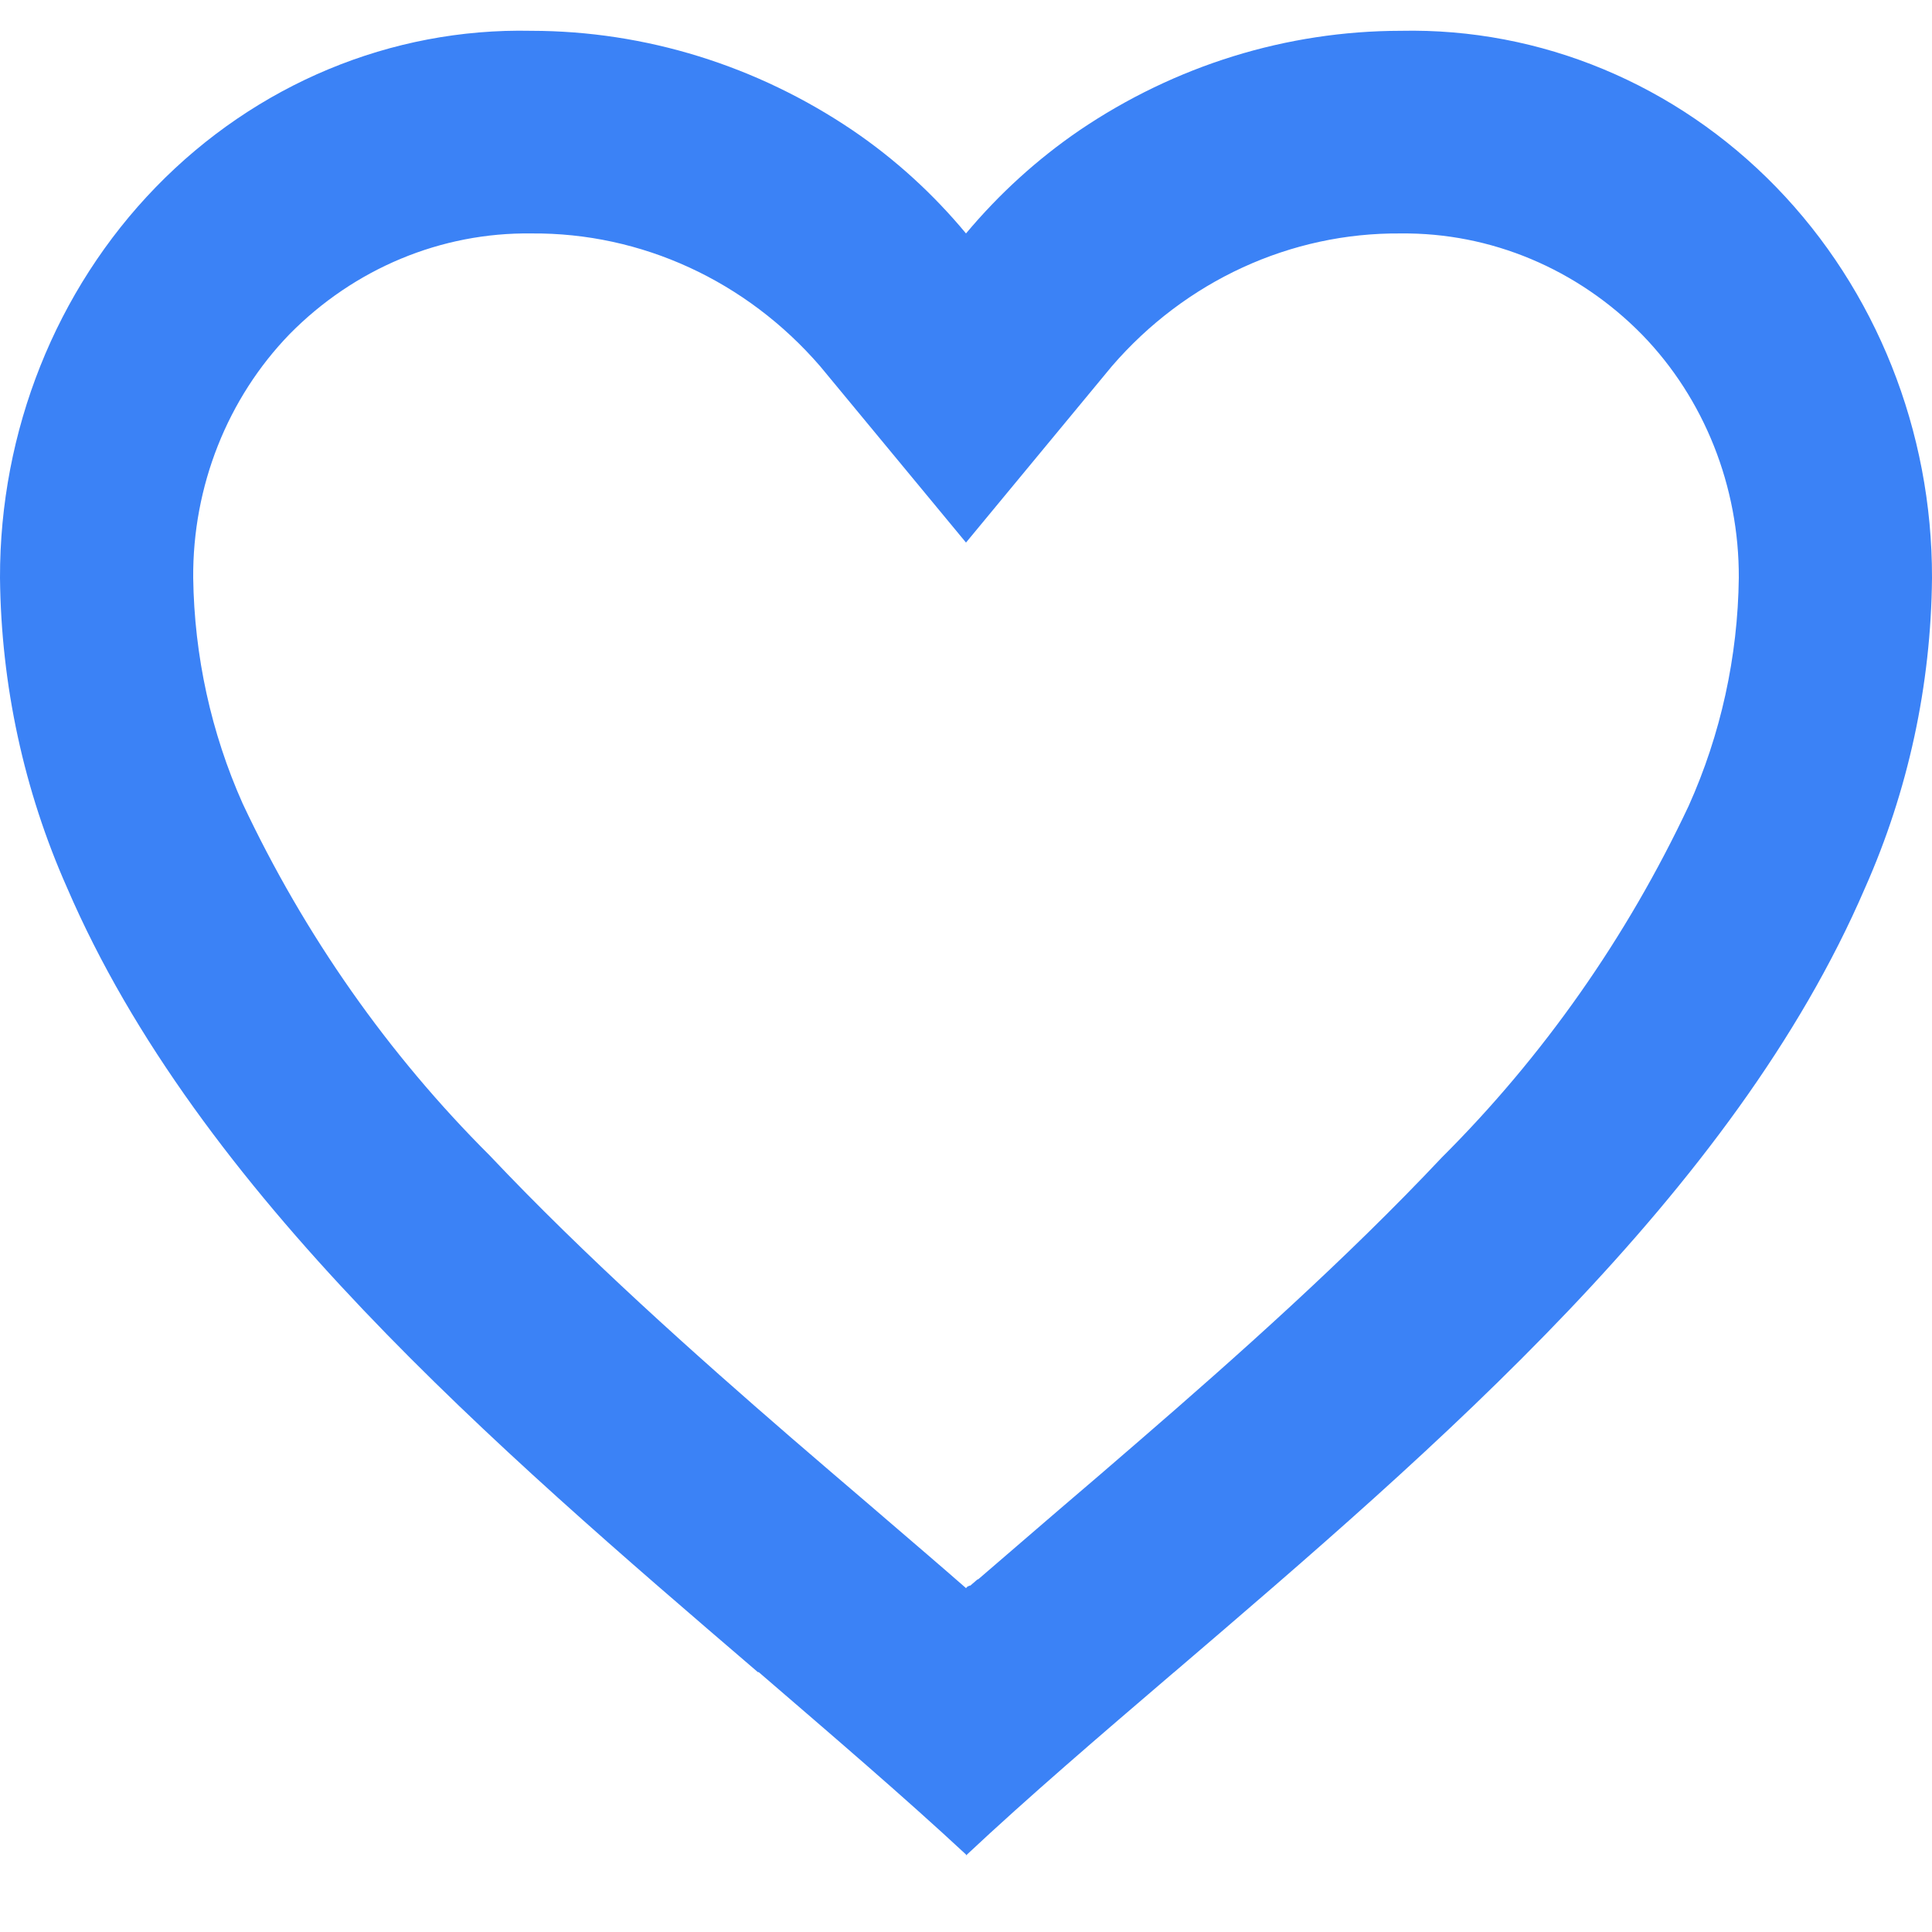 <svg width="18" height="18" viewBox="0 0 18 18" fill="none" xmlns="http://www.w3.org/2000/svg">
<path d="M9 17.278C8.419 16.738 7.763 16.177 7.069 15.579H7.061C4.617 13.483 1.848 11.112 0.625 8.271C0.223 7.366 0.01 6.382 1.02654e-05 5.384C-0.003 4.015 0.521 2.702 1.452 1.743C2.384 0.784 3.645 0.259 4.95 0.287C6.013 0.288 7.052 0.611 7.945 1.215C8.338 1.482 8.693 1.805 9 2.175C9.309 1.806 9.664 1.483 10.056 1.215C10.948 0.61 11.988 0.288 13.05 0.287C14.355 0.259 15.616 0.784 16.548 1.743C17.479 2.702 18.003 4.015 18 5.384C17.991 6.384 17.778 7.369 17.375 8.275C16.152 11.117 13.384 13.487 10.94 15.579L10.931 15.586C10.237 16.18 9.581 16.742 9.001 17.286L9 17.278ZM4.95 2.175C4.112 2.164 3.303 2.5 2.7 3.111C2.119 3.71 1.794 4.53 1.8 5.384C1.81 6.111 1.967 6.828 2.261 7.487C2.838 8.713 3.617 9.823 4.562 10.765C5.454 11.709 6.48 12.623 7.367 13.391C7.613 13.603 7.863 13.818 8.114 14.032L8.271 14.167C8.511 14.373 8.76 14.586 9 14.796L9.012 14.784L9.017 14.779H9.023L9.031 14.773H9.035H9.04L9.056 14.759L9.093 14.727L9.099 14.722L9.109 14.714H9.114L9.122 14.707L9.72 14.192L9.877 14.057C10.13 13.841 10.38 13.627 10.625 13.414C11.513 12.646 12.54 11.733 13.432 10.785C14.377 9.843 15.156 8.734 15.733 7.508C16.032 6.843 16.191 6.119 16.2 5.384C16.204 4.533 15.879 3.715 15.3 3.119C14.698 2.505 13.889 2.166 13.05 2.175C12.026 2.166 11.046 2.616 10.359 3.412L9 5.055L7.641 3.412C6.953 2.616 5.974 2.166 4.95 2.175Z" fill="#3B82F6"/>
</svg>
